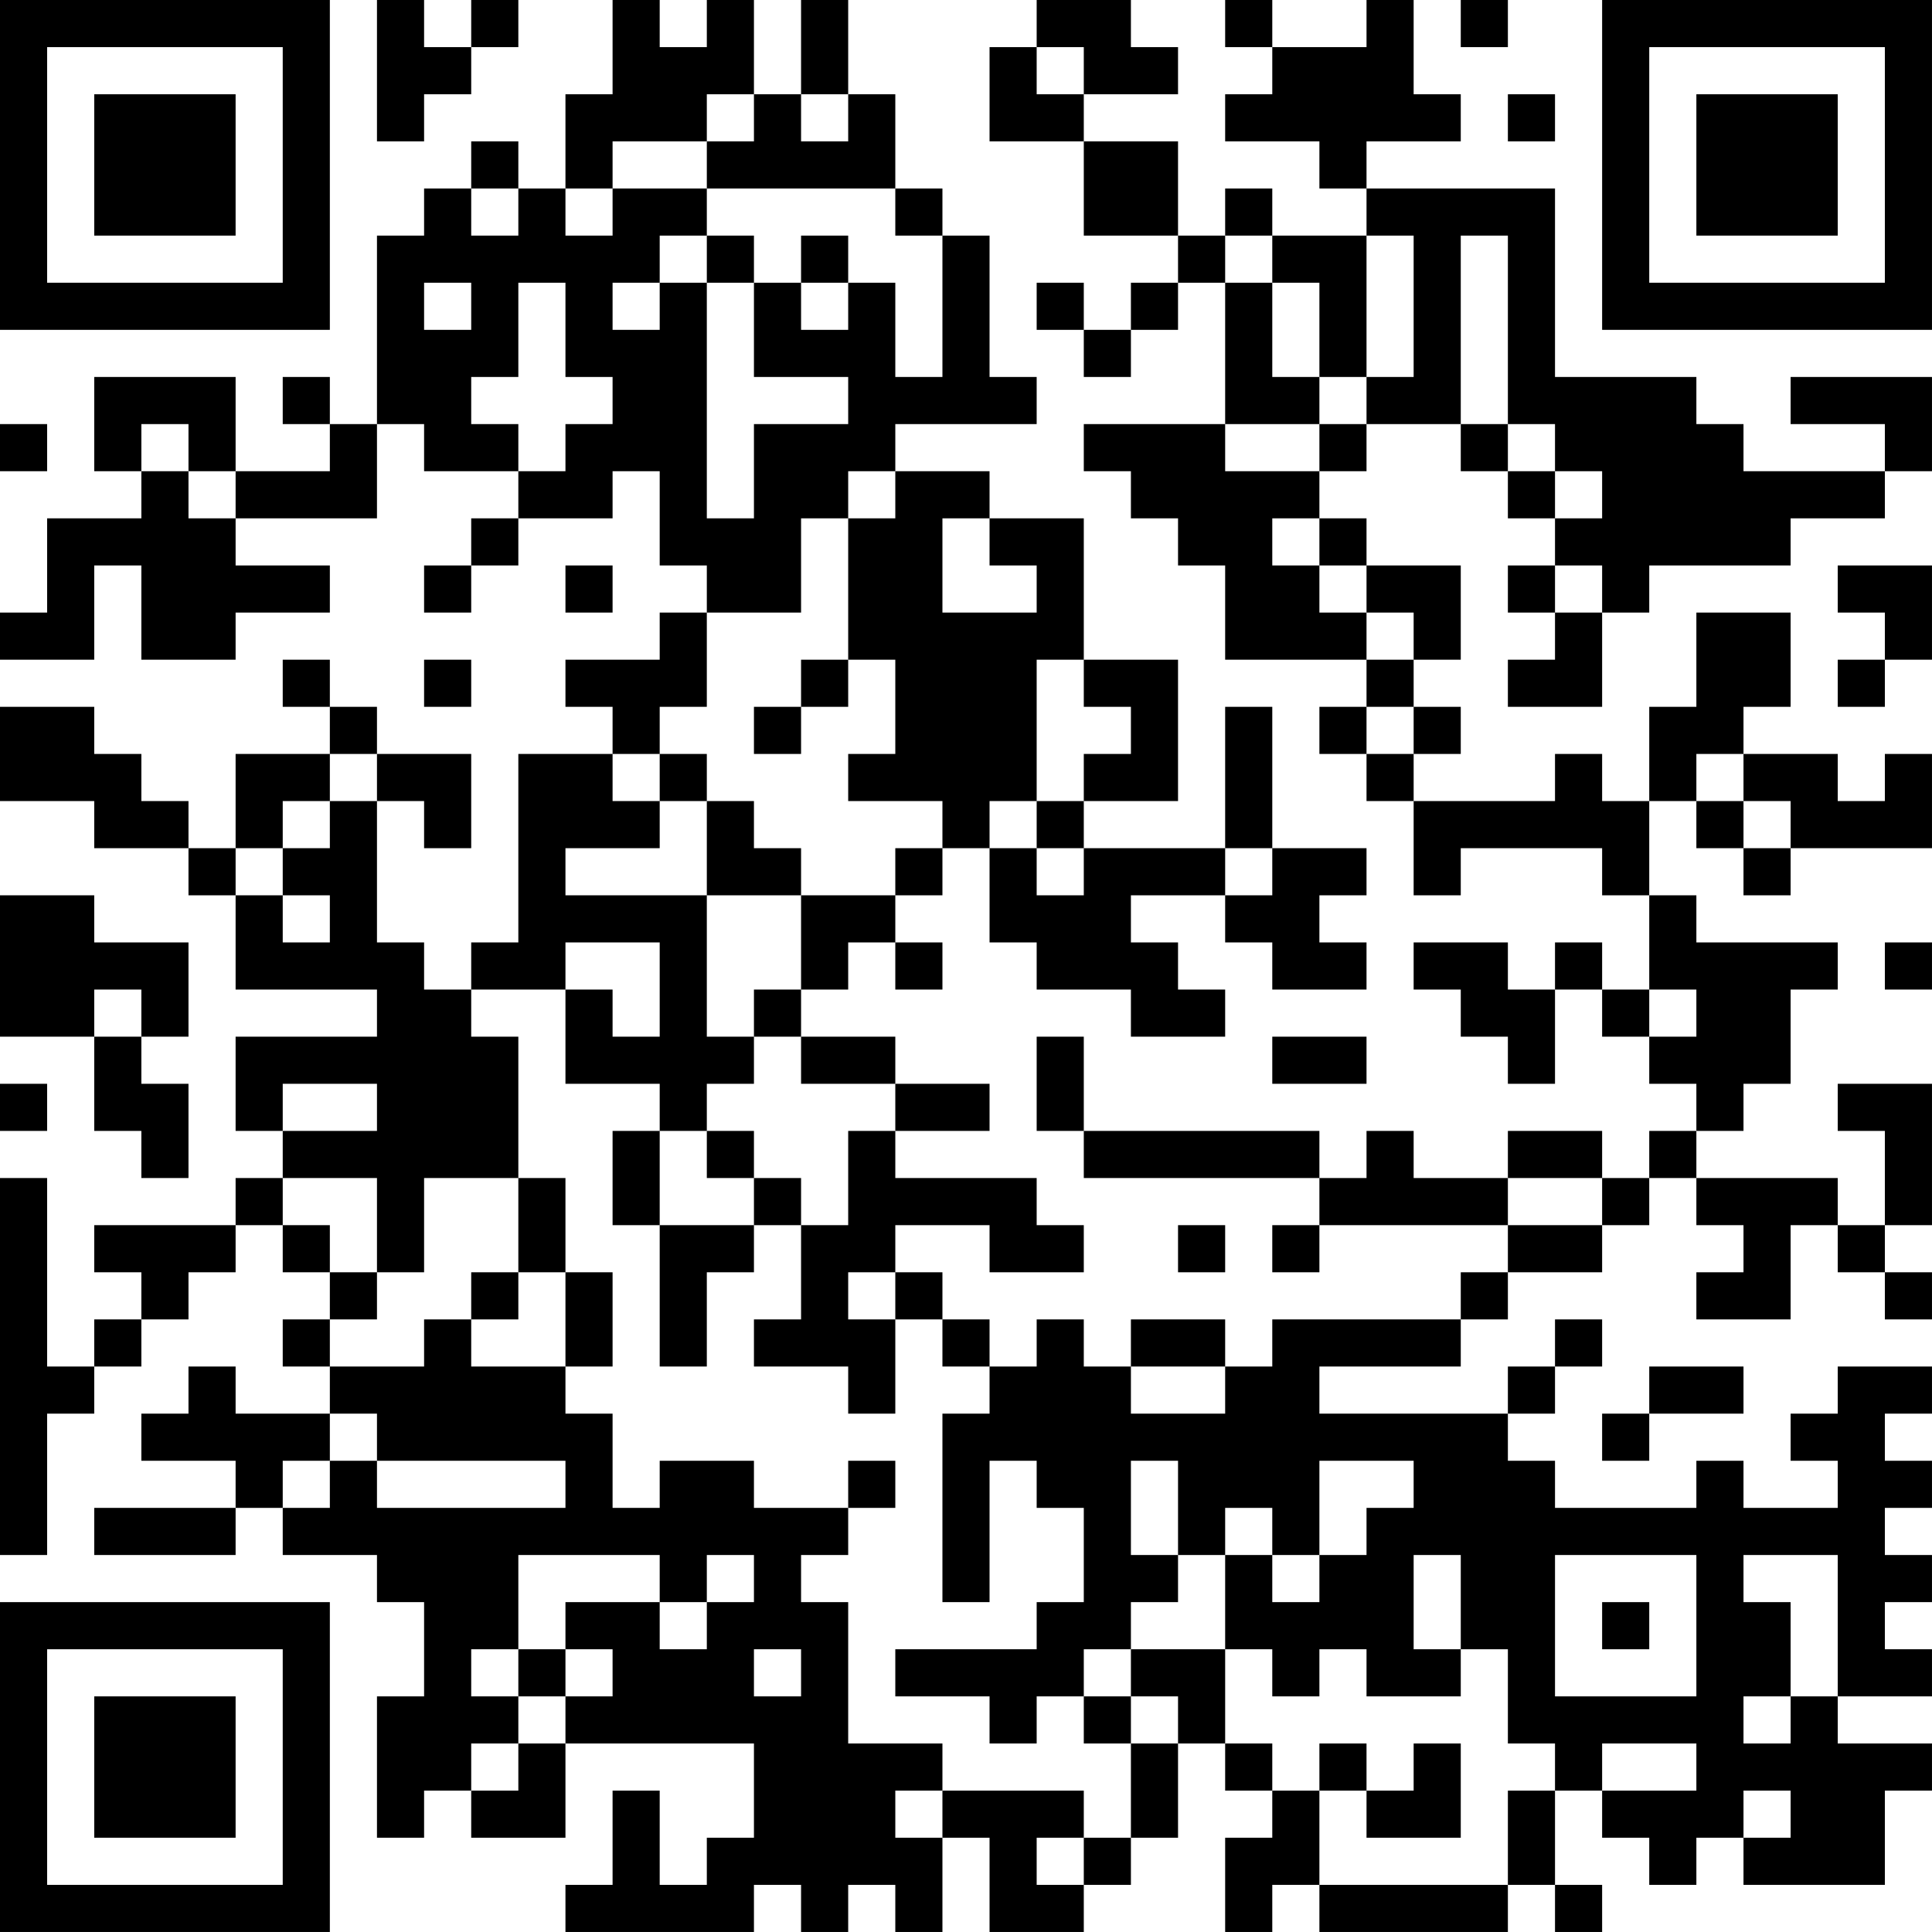 <?xml version="1.0" encoding="UTF-8"?>
<svg xmlns="http://www.w3.org/2000/svg" version="1.1" width="200" height="200" viewBox="0 0 200 200"><rect x="0" y="0" width="200" height="200" fill="#ffffff"/><g transform="scale(4.878)"><g transform="translate(0,0)"><path fill-rule="evenodd" d="M8 0L8 3L9 3L9 2L10 2L10 1L11 1L11 0L10 0L10 1L9 1L9 0ZM13 0L13 2L12 2L12 4L11 4L11 3L10 3L10 4L9 4L9 5L8 5L8 9L7 9L7 8L6 8L6 9L7 9L7 10L5 10L5 8L2 8L2 10L3 10L3 11L1 11L1 13L0 13L0 14L2 14L2 12L3 12L3 14L5 14L5 13L7 13L7 12L5 12L5 11L8 11L8 9L9 9L9 10L11 10L11 11L10 11L10 12L9 12L9 13L10 13L10 12L11 12L11 11L13 11L13 10L14 10L14 12L15 12L15 13L14 13L14 14L12 14L12 15L13 15L13 16L11 16L11 20L10 20L10 21L9 21L9 20L8 20L8 17L9 17L9 18L10 18L10 16L8 16L8 15L7 15L7 14L6 14L6 15L7 15L7 16L5 16L5 18L4 18L4 17L3 17L3 16L2 16L2 15L0 15L0 17L2 17L2 18L4 18L4 19L5 19L5 21L8 21L8 22L5 22L5 24L6 24L6 25L5 25L5 26L2 26L2 27L3 27L3 28L2 28L2 29L1 29L1 25L0 25L0 33L1 33L1 30L2 30L2 29L3 29L3 28L4 28L4 27L5 27L5 26L6 26L6 27L7 27L7 28L6 28L6 29L7 29L7 30L5 30L5 29L4 29L4 30L3 30L3 31L5 31L5 32L2 32L2 33L5 33L5 32L6 32L6 33L8 33L8 34L9 34L9 36L8 36L8 39L9 39L9 38L10 38L10 39L12 39L12 37L16 37L16 39L15 39L15 40L14 40L14 38L13 38L13 40L12 40L12 41L16 41L16 40L17 40L17 41L18 41L18 40L19 40L19 41L20 41L20 39L21 39L21 41L23 41L23 40L24 40L24 39L25 39L25 37L26 37L26 38L27 38L27 39L26 39L26 41L27 41L27 40L28 40L28 41L32 41L32 40L33 40L33 41L34 41L34 40L33 40L33 38L34 38L34 39L35 39L35 40L36 40L36 39L37 39L37 40L40 40L40 38L41 38L41 37L39 37L39 36L41 36L41 35L40 35L40 34L41 34L41 33L40 33L40 32L41 32L41 31L40 31L40 30L41 30L41 29L39 29L39 30L38 30L38 31L39 31L39 32L37 32L37 31L36 31L36 32L33 32L33 31L32 31L32 30L33 30L33 29L34 29L34 28L33 28L33 29L32 29L32 30L28 30L28 29L31 29L31 28L32 28L32 27L34 27L34 26L35 26L35 25L36 25L36 26L37 26L37 27L36 27L36 28L38 28L38 26L39 26L39 27L40 27L40 28L41 28L41 27L40 27L40 26L41 26L41 23L39 23L39 24L40 24L40 26L39 26L39 25L36 25L36 24L37 24L37 23L38 23L38 21L39 21L39 20L36 20L36 19L35 19L35 17L36 17L36 18L37 18L37 19L38 19L38 18L41 18L41 16L40 16L40 17L39 17L39 16L37 16L37 15L38 15L38 13L36 13L36 15L35 15L35 17L34 17L34 16L33 16L33 17L30 17L30 16L31 16L31 15L30 15L30 14L31 14L31 12L29 12L29 11L28 11L28 10L29 10L29 9L31 9L31 10L32 10L32 11L33 11L33 12L32 12L32 13L33 13L33 14L32 14L32 15L34 15L34 13L35 13L35 12L38 12L38 11L40 11L40 10L41 10L41 8L38 8L38 9L40 9L40 10L37 10L37 9L36 9L36 8L33 8L33 4L29 4L29 3L31 3L31 2L30 2L30 0L29 0L29 1L27 1L27 0L26 0L26 1L27 1L27 2L26 2L26 3L28 3L28 4L29 4L29 5L27 5L27 4L26 4L26 5L25 5L25 3L23 3L23 2L25 2L25 1L24 1L24 0L22 0L22 1L21 1L21 3L23 3L23 5L25 5L25 6L24 6L24 7L23 7L23 6L22 6L22 7L23 7L23 8L24 8L24 7L25 7L25 6L26 6L26 9L23 9L23 10L24 10L24 11L25 11L25 12L26 12L26 14L29 14L29 15L28 15L28 16L29 16L29 17L30 17L30 19L31 19L31 18L34 18L34 19L35 19L35 21L34 21L34 20L33 20L33 21L32 21L32 20L30 20L30 21L31 21L31 22L32 22L32 23L33 23L33 21L34 21L34 22L35 22L35 23L36 23L36 24L35 24L35 25L34 25L34 24L32 24L32 25L30 25L30 24L29 24L29 25L28 25L28 24L23 24L23 22L22 22L22 24L23 24L23 25L28 25L28 26L27 26L27 27L28 27L28 26L32 26L32 27L31 27L31 28L27 28L27 29L26 29L26 28L24 28L24 29L23 29L23 28L22 28L22 29L21 29L21 28L20 28L20 27L19 27L19 26L21 26L21 27L23 27L23 26L22 26L22 25L19 25L19 24L21 24L21 23L19 23L19 22L17 22L17 21L18 21L18 20L19 20L19 21L20 21L20 20L19 20L19 19L20 19L20 18L21 18L21 20L22 20L22 21L24 21L24 22L26 22L26 21L25 21L25 20L24 20L24 19L26 19L26 20L27 20L27 21L29 21L29 20L28 20L28 19L29 19L29 18L27 18L27 15L26 15L26 18L23 18L23 17L25 17L25 14L23 14L23 11L21 11L21 10L19 10L19 9L22 9L22 8L21 8L21 5L20 5L20 4L19 4L19 2L18 2L18 0L17 0L17 2L16 2L16 0L15 0L15 1L14 1L14 0ZM31 0L31 1L32 1L32 0ZM22 1L22 2L23 2L23 1ZM15 2L15 3L13 3L13 4L12 4L12 5L13 5L13 4L15 4L15 5L14 5L14 6L13 6L13 7L14 7L14 6L15 6L15 11L16 11L16 9L18 9L18 8L16 8L16 6L17 6L17 7L18 7L18 6L19 6L19 8L20 8L20 5L19 5L19 4L15 4L15 3L16 3L16 2ZM17 2L17 3L18 3L18 2ZM32 2L32 3L33 3L33 2ZM10 4L10 5L11 5L11 4ZM15 5L15 6L16 6L16 5ZM17 5L17 6L18 6L18 5ZM26 5L26 6L27 6L27 8L28 8L28 9L26 9L26 10L28 10L28 9L29 9L29 8L30 8L30 5L29 5L29 8L28 8L28 6L27 6L27 5ZM31 5L31 9L32 9L32 10L33 10L33 11L34 11L34 10L33 10L33 9L32 9L32 5ZM9 6L9 7L10 7L10 6ZM11 6L11 8L10 8L10 9L11 9L11 10L12 10L12 9L13 9L13 8L12 8L12 6ZM0 9L0 10L1 10L1 9ZM3 9L3 10L4 10L4 11L5 11L5 10L4 10L4 9ZM18 10L18 11L17 11L17 13L15 13L15 15L14 15L14 16L13 16L13 17L14 17L14 18L12 18L12 19L15 19L15 22L16 22L16 23L15 23L15 24L14 24L14 23L12 23L12 21L13 21L13 22L14 22L14 20L12 20L12 21L10 21L10 22L11 22L11 25L9 25L9 27L8 27L8 25L6 25L6 26L7 26L7 27L8 27L8 28L7 28L7 29L9 29L9 28L10 28L10 29L12 29L12 30L13 30L13 32L14 32L14 31L16 31L16 32L18 32L18 33L17 33L17 34L18 34L18 37L20 37L20 38L19 38L19 39L20 39L20 38L23 38L23 39L22 39L22 40L23 40L23 39L24 39L24 37L25 37L25 36L24 36L24 35L26 35L26 37L27 37L27 38L28 38L28 40L32 40L32 38L33 38L33 37L32 37L32 35L31 35L31 33L30 33L30 35L31 35L31 36L29 36L29 35L28 35L28 36L27 36L27 35L26 35L26 33L27 33L27 34L28 34L28 33L29 33L29 32L30 32L30 31L28 31L28 33L27 33L27 32L26 32L26 33L25 33L25 31L24 31L24 33L25 33L25 34L24 34L24 35L23 35L23 36L22 36L22 37L21 37L21 36L19 36L19 35L22 35L22 34L23 34L23 32L22 32L22 31L21 31L21 34L20 34L20 30L21 30L21 29L20 29L20 28L19 28L19 27L18 27L18 28L19 28L19 30L18 30L18 29L16 29L16 28L17 28L17 26L18 26L18 24L19 24L19 23L17 23L17 22L16 22L16 21L17 21L17 19L19 19L19 18L20 18L20 17L18 17L18 16L19 16L19 14L18 14L18 11L19 11L19 10ZM20 11L20 13L22 13L22 12L21 12L21 11ZM27 11L27 12L28 12L28 13L29 13L29 14L30 14L30 13L29 13L29 12L28 12L28 11ZM12 12L12 13L13 13L13 12ZM33 12L33 13L34 13L34 12ZM39 12L39 13L40 13L40 14L39 14L39 15L40 15L40 14L41 14L41 12ZM9 14L9 15L10 15L10 14ZM17 14L17 15L16 15L16 16L17 16L17 15L18 15L18 14ZM22 14L22 17L21 17L21 18L22 18L22 19L23 19L23 18L22 18L22 17L23 17L23 16L24 16L24 15L23 15L23 14ZM29 15L29 16L30 16L30 15ZM7 16L7 17L6 17L6 18L5 18L5 19L6 19L6 20L7 20L7 19L6 19L6 18L7 18L7 17L8 17L8 16ZM14 16L14 17L15 17L15 19L17 19L17 18L16 18L16 17L15 17L15 16ZM36 16L36 17L37 17L37 18L38 18L38 17L37 17L37 16ZM26 18L26 19L27 19L27 18ZM0 19L0 22L2 22L2 24L3 24L3 25L4 25L4 23L3 23L3 22L4 22L4 20L2 20L2 19ZM40 20L40 21L41 21L41 20ZM2 21L2 22L3 22L3 21ZM35 21L35 22L36 22L36 21ZM27 22L27 23L29 23L29 22ZM0 23L0 24L1 24L1 23ZM6 23L6 24L8 24L8 23ZM13 24L13 26L14 26L14 29L15 29L15 27L16 27L16 26L17 26L17 25L16 25L16 24L15 24L15 25L16 25L16 26L14 26L14 24ZM11 25L11 27L10 27L10 28L11 28L11 27L12 27L12 29L13 29L13 27L12 27L12 25ZM32 25L32 26L34 26L34 25ZM25 26L25 27L26 27L26 26ZM24 29L24 30L26 30L26 29ZM35 29L35 30L34 30L34 31L35 31L35 30L37 30L37 29ZM7 30L7 31L6 31L6 32L7 32L7 31L8 31L8 32L12 32L12 31L8 31L8 30ZM18 31L18 32L19 32L19 31ZM11 33L11 35L10 35L10 36L11 36L11 37L10 37L10 38L11 38L11 37L12 37L12 36L13 36L13 35L12 35L12 34L14 34L14 35L15 35L15 34L16 34L16 33L15 33L15 34L14 34L14 33ZM33 33L33 36L36 36L36 33ZM37 33L37 34L38 34L38 36L37 36L37 37L38 37L38 36L39 36L39 33ZM34 34L34 35L35 35L35 34ZM11 35L11 36L12 36L12 35ZM16 35L16 36L17 36L17 35ZM23 36L23 37L24 37L24 36ZM28 37L28 38L29 38L29 39L31 39L31 37L30 37L30 38L29 38L29 37ZM34 37L34 38L36 38L36 37ZM37 38L37 39L38 39L38 38ZM0 0L0 7L7 7L7 0ZM1 1L1 6L6 6L6 1ZM2 2L2 5L5 5L5 2ZM34 0L34 7L41 7L41 0ZM35 1L35 6L40 6L40 1ZM36 2L36 5L39 5L39 2ZM0 34L0 41L7 41L7 34ZM1 35L1 40L6 40L6 35ZM2 36L2 39L5 39L5 36Z" fill="#000000"/></g></g></svg>
